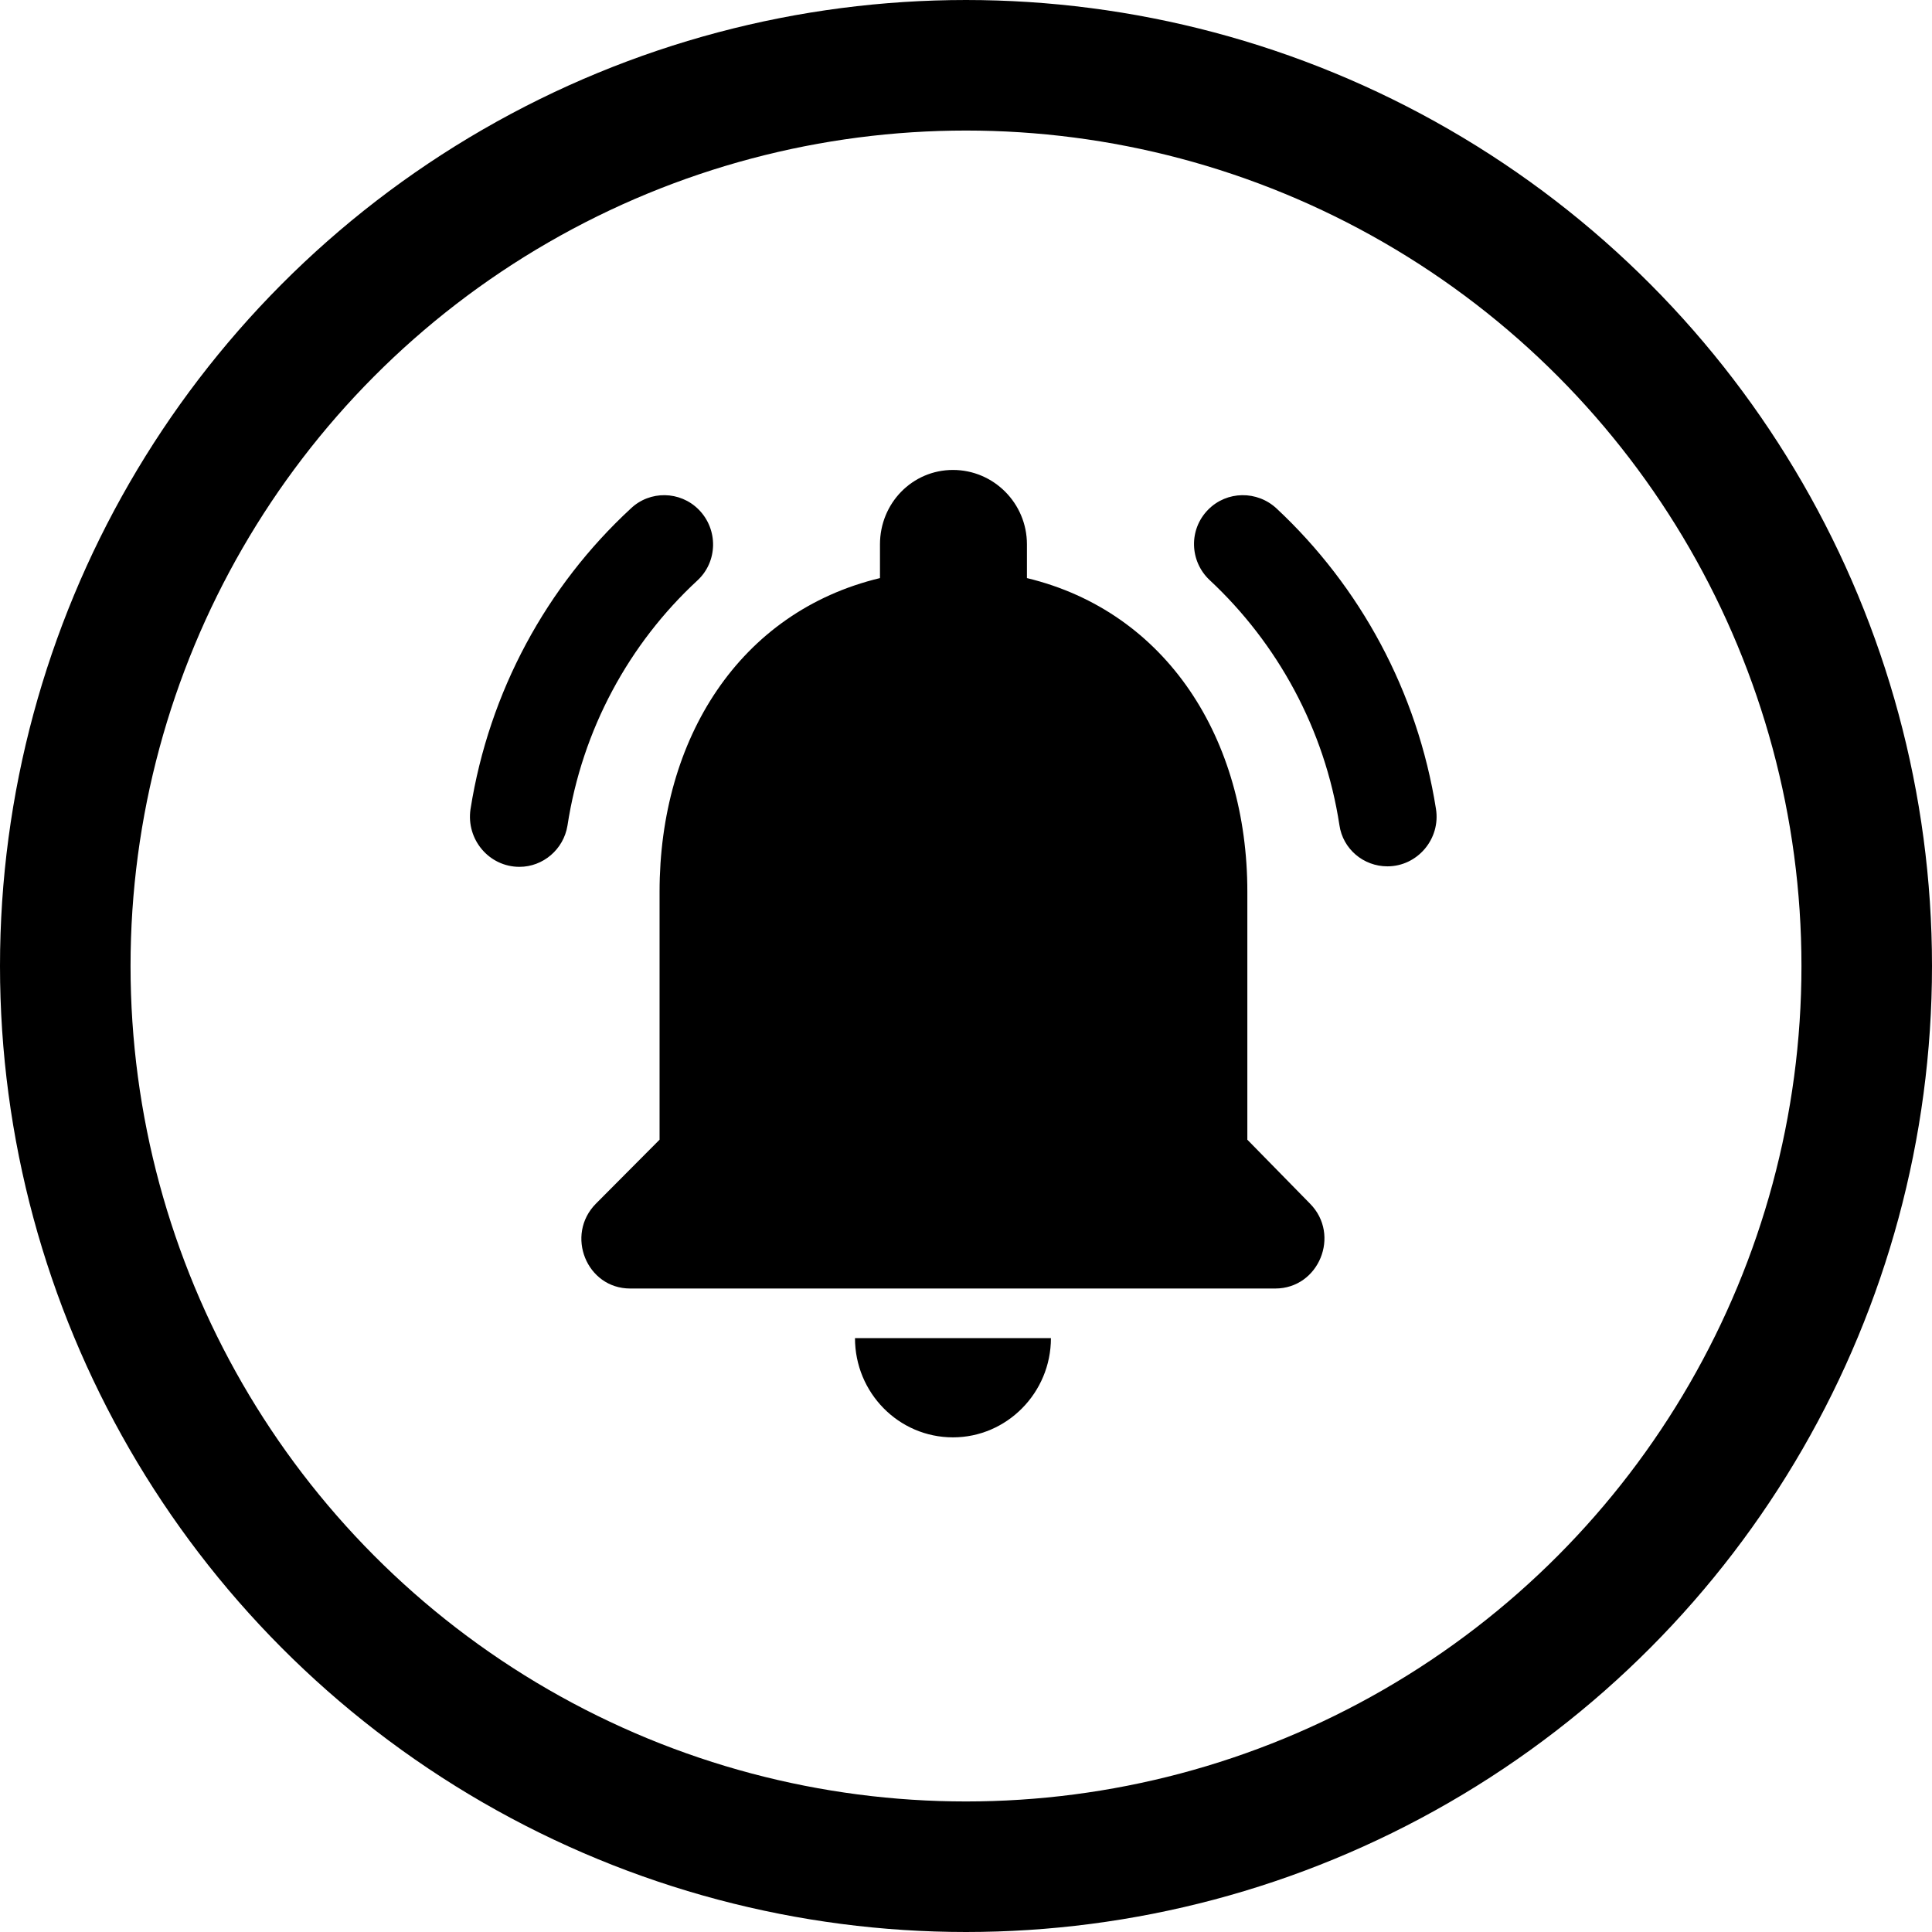 <svg width="74" height="74" viewBox="0 0 74 74" fill="none" xmlns="http://www.w3.org/2000/svg">
<path d="M47.776 43.653V34.152C47.776 28.318 44.7 23.435 39.334 22.142V20.85C39.334 19.273 38.058 18 36.501 18C34.944 18 33.705 19.273 33.705 20.85V22.142C28.321 23.435 25.263 28.299 25.263 34.152V43.653L22.824 46.104C21.642 47.301 22.467 49.353 24.137 49.353H48.846C50.516 49.353 51.36 47.301 50.178 46.104L47.776 43.653ZM36.501 55.054C38.565 55.054 40.253 53.344 40.253 51.254H32.748C32.748 53.344 34.418 55.054 36.501 55.054ZM26.707 22.238C27.495 21.515 27.514 20.28 26.764 19.52C26.051 18.798 24.887 18.779 24.156 19.482C20.948 22.447 18.734 26.475 18.021 30.997C17.852 32.157 18.734 33.202 19.897 33.202C20.797 33.202 21.585 32.537 21.735 31.625C22.298 27.938 24.099 24.651 26.707 22.238V22.238ZM48.902 19.482C48.152 18.779 46.988 18.798 46.276 19.52C45.525 20.28 45.563 21.496 46.332 22.218C48.921 24.632 50.741 27.919 51.303 31.605C51.435 32.518 52.223 33.183 53.142 33.183C54.287 33.183 55.187 32.138 55 30.978C54.287 26.475 52.092 22.465 48.902 19.482V19.482Z" fill="black"/>
<circle cx="37" cy="37" r="34.5" stroke="black" stroke-width="5"/>
</svg>
